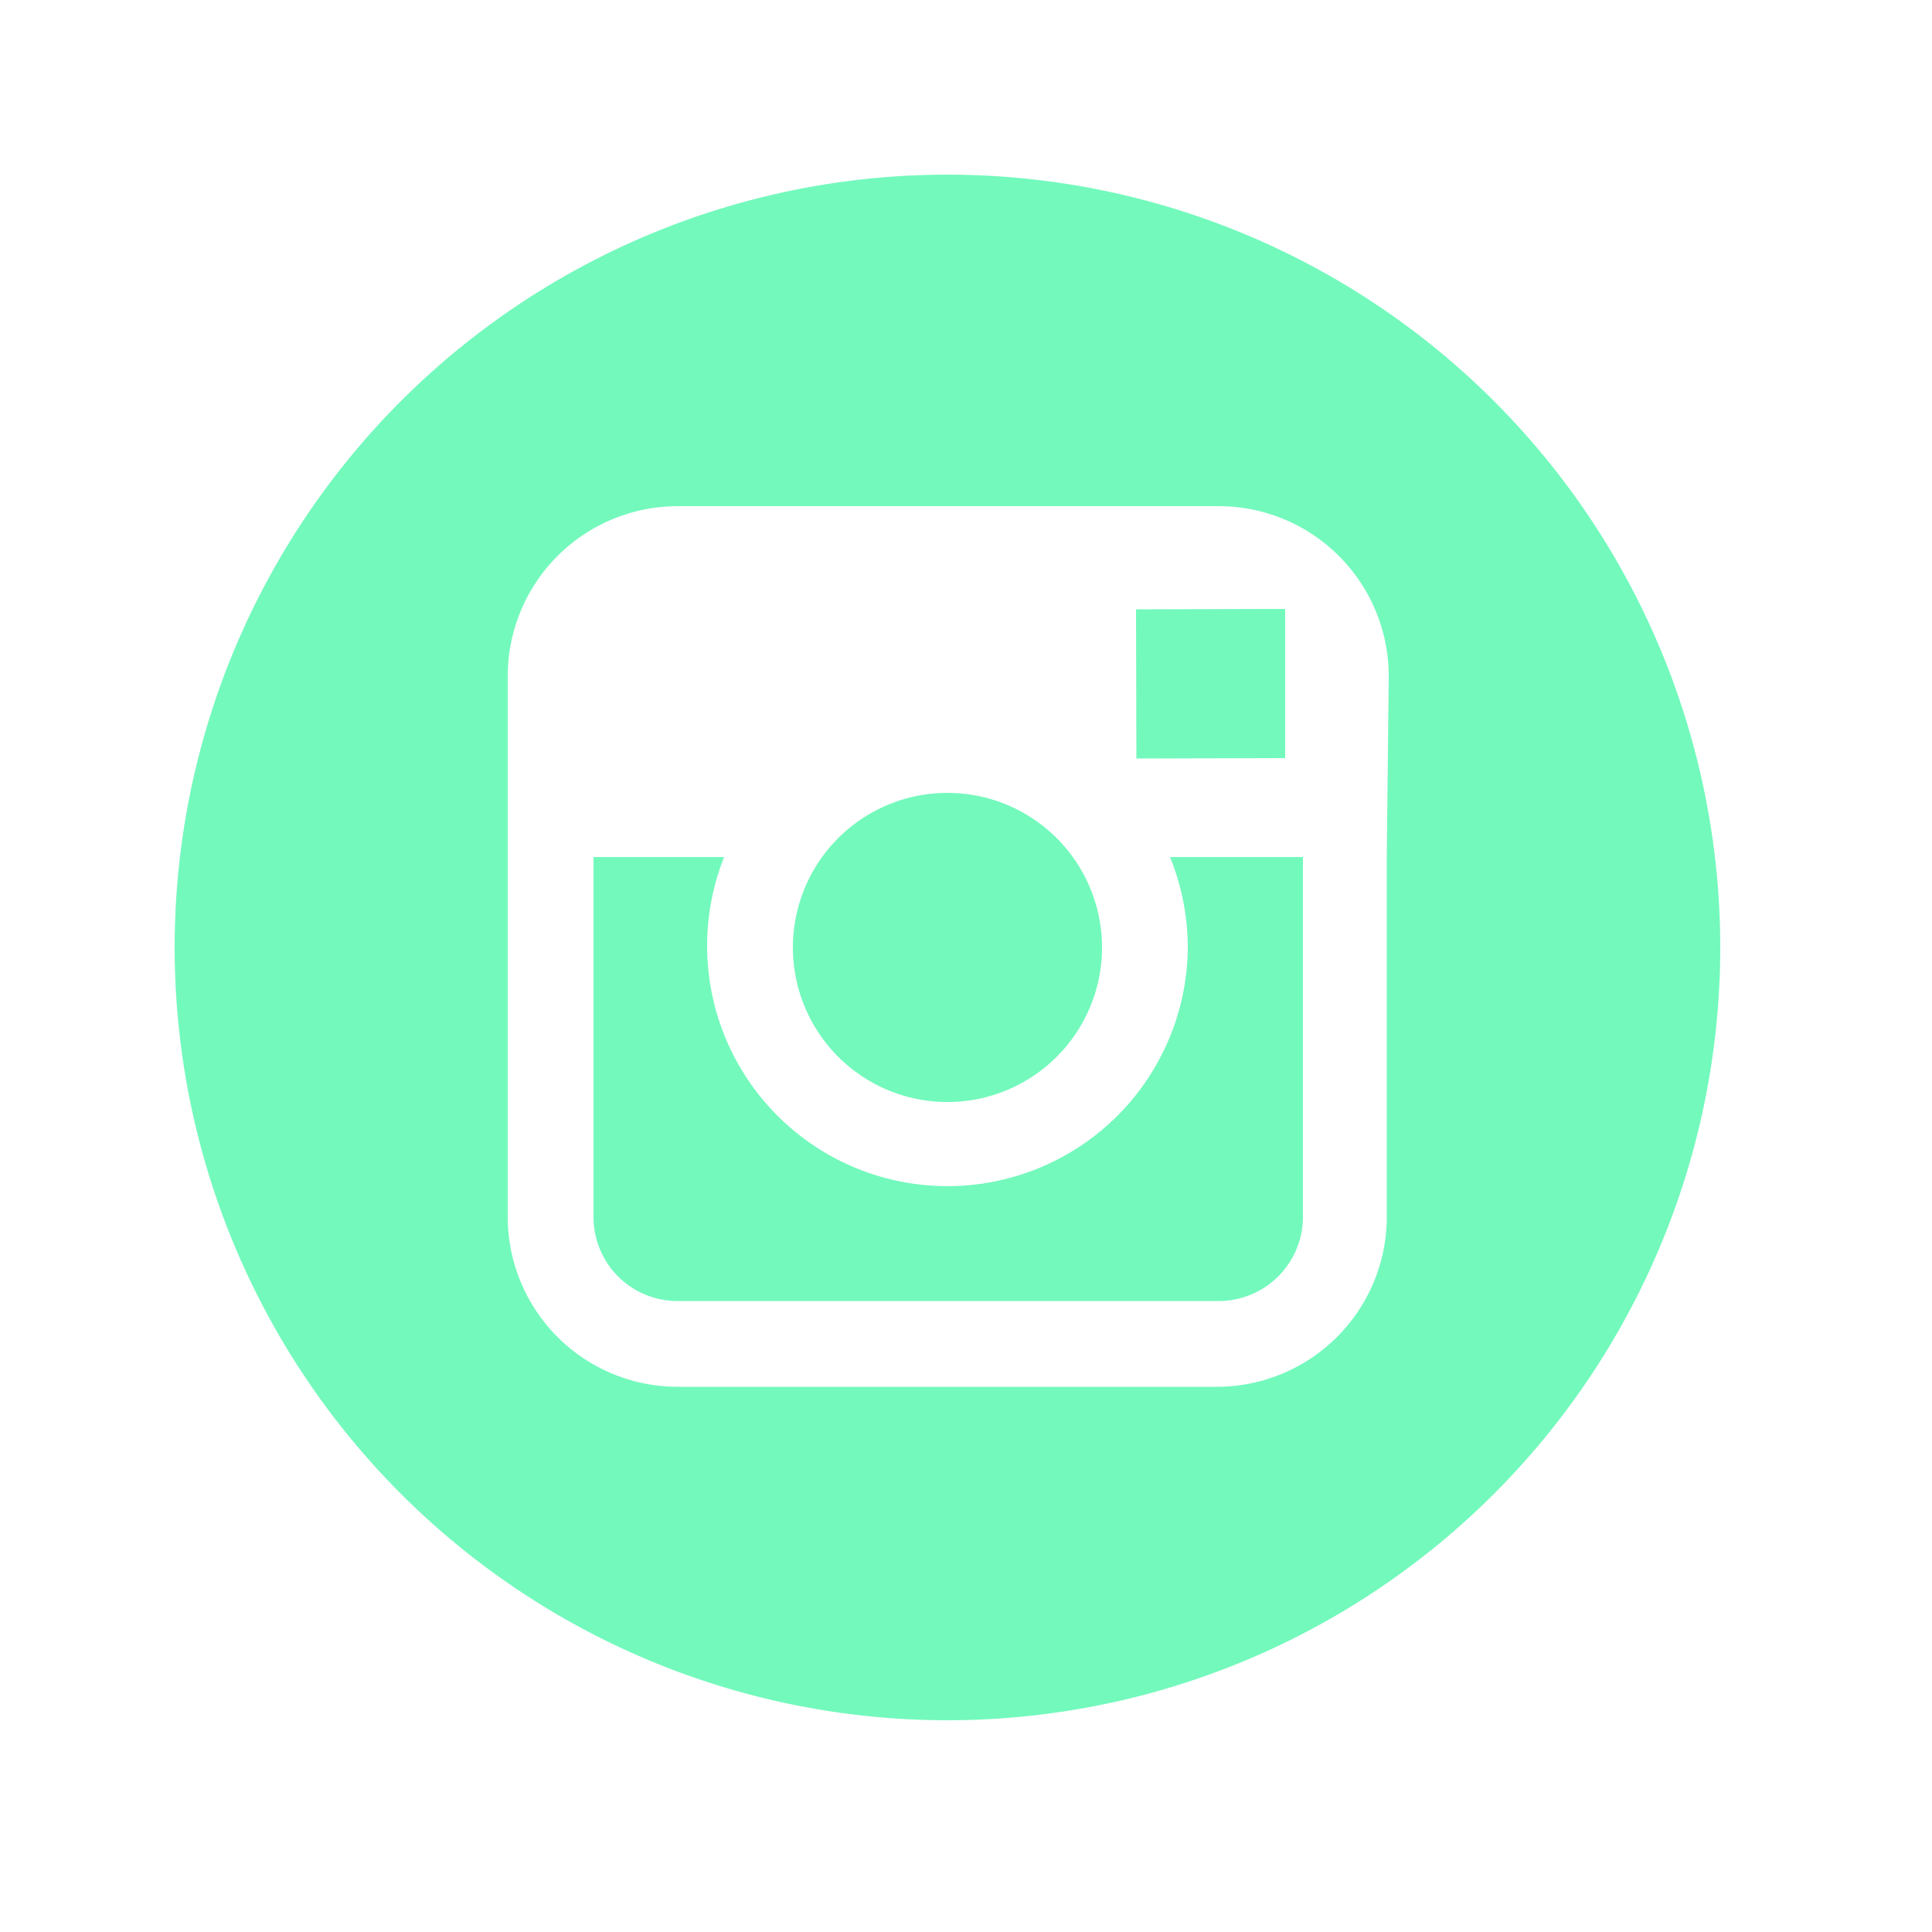 <svg id="Layer_1" data-name="Layer 1" xmlns="http://www.w3.org/2000/svg" viewBox="0 0 50 50"><defs><style>.cls-1{fill:#73f9bc;}</style></defs><title>instagram</title><path class="cls-1" d="M24.52,28.52a4,4,0,0,0,4-4,4,4,0,0,0-4-4,4,4,0,1,0,0,8Z"/><polygon class="cls-1" points="33.26 19.62 33.26 16.26 33.26 15.76 32.76 15.76 29.4 15.77 29.41 19.63 33.26 19.62"/><path class="cls-1" d="M24.52,4.52a20,20,0,1,0,20,20A20,20,0,0,0,24.52,4.52ZM35.89,22.18V31.5a4.4,4.4,0,0,1-4.4,4.39H17.54a4.4,4.4,0,0,1-4.4-4.39v-14a4.4,4.4,0,0,1,4.4-4.4h14a4.4,4.4,0,0,1,4.4,4.4Z"/><path class="cls-1" d="M30.74,24.52a6.22,6.22,0,1,1-12-2.34H15.36V31.5a2.17,2.17,0,0,0,2.18,2.17h14a2.18,2.18,0,0,0,2.18-2.17V22.18H30.28A6.26,6.26,0,0,1,30.74,24.52Z"/></svg>